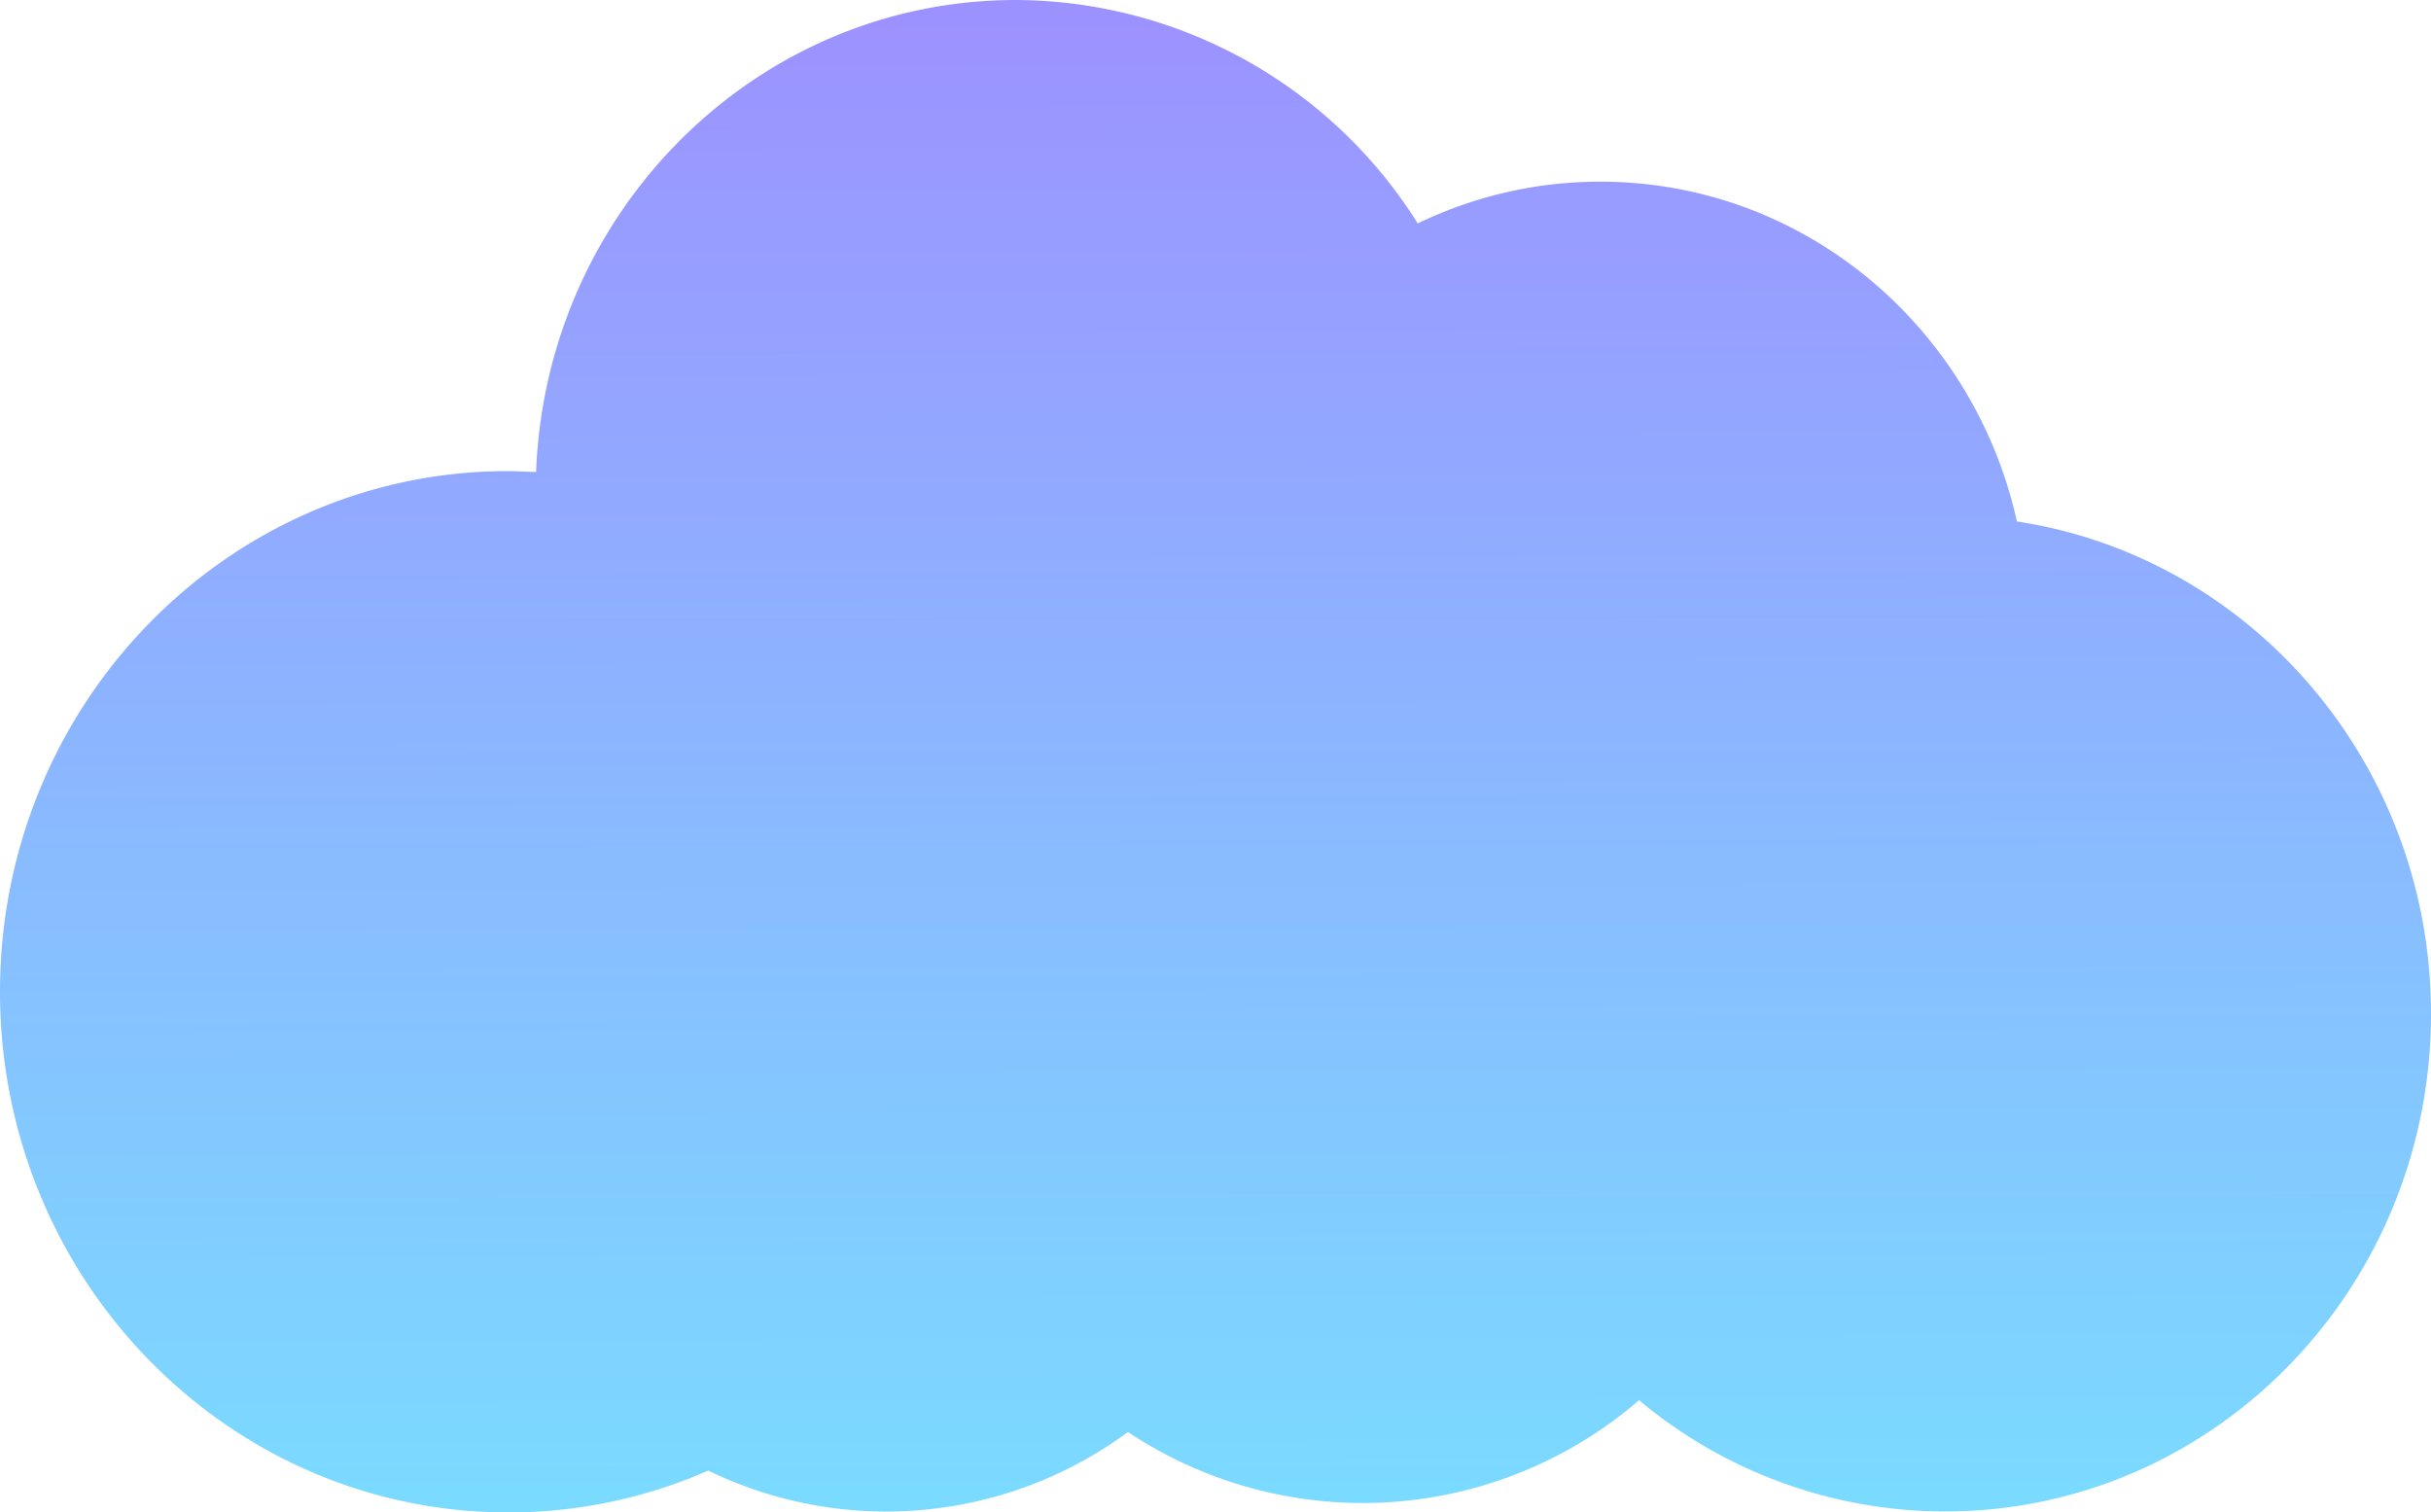 <svg xmlns="http://www.w3.org/2000/svg" xmlns:xlink="http://www.w3.org/1999/xlink" viewBox="0 0 243.24 151.34"><defs><style>.cls-1{fill:url(#linear-gradient);}</style><linearGradient id="linear-gradient" x1="121.36" y1="1.47" x2="121.84" y2="180.09" gradientUnits="userSpaceOnUse"><stop offset="0" stop-color="#9c92ff"/><stop offset="1" stop-color="#74e9ff"/></linearGradient></defs><g id="Layer_2" data-name="Layer 2"><g id="Layer_1-2" data-name="Layer 1"><path class="cls-1" d="M201.81,52.18c-4.33-19.49-21.35-34-41.69-34a41.8,41.8,0,0,0-18.26,4.18A47.7,47.7,0,0,0,101.64,0c-25.88,0-47,21-48,47.22-.93,0-1.87-.08-2.81-.08C22.77,47.14,0,70.47,0,99.24s22.77,52.1,50.86,52.1a49.6,49.6,0,0,0,20-4.19,40.74,40.74,0,0,0,42-3.86A42.34,42.34,0,0,0,164,140.11a47.69,47.69,0,0,0,30.63,11.13c26.85,0,48.61-22.3,48.61-49.8C243.24,76.44,225.26,55.74,201.81,52.18Z"/></g></g></svg>